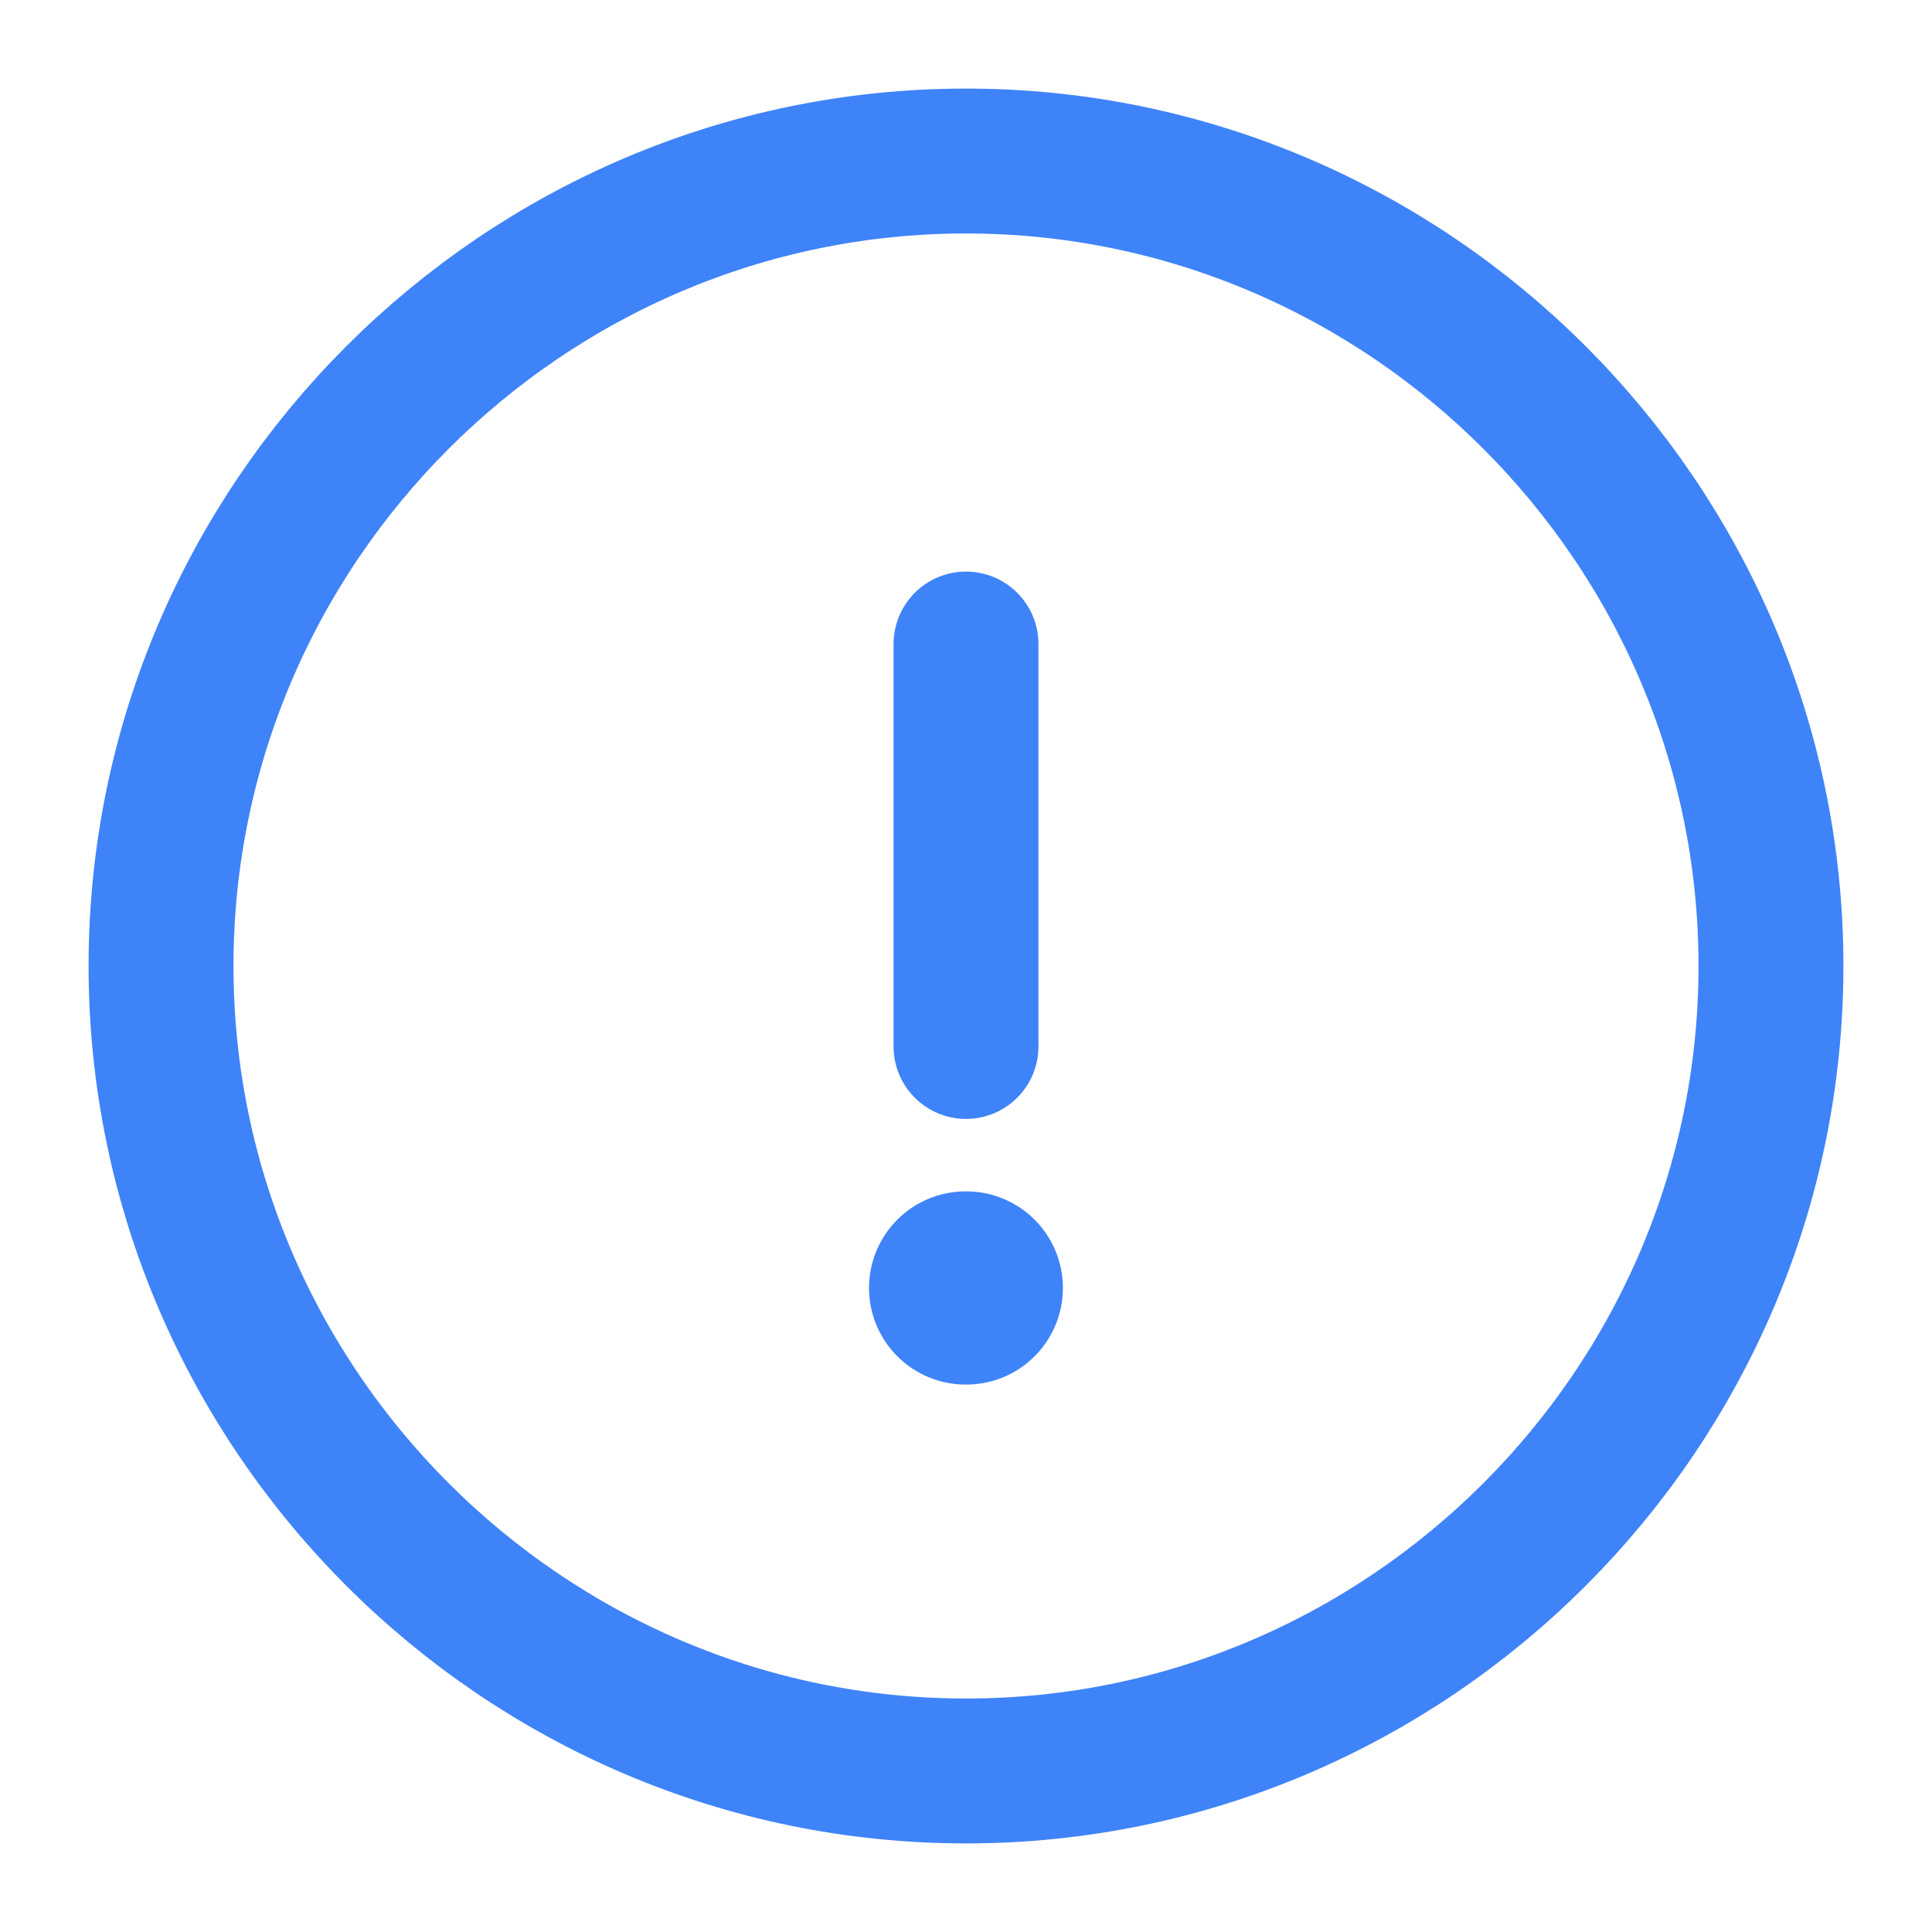 <svg width="20" height="20" viewBox="0 0 20 20" fill="none" xmlns="http://www.w3.org/2000/svg">
<path d="M10 18.333C14.583 18.333 18.333 14.583 18.333 10C18.333 5.417 14.583 1.667 10 1.667C5.417 1.667 1.667 5.417 1.667 10C1.667 14.583 5.417 18.333 10 18.333Z" stroke="#3F83F8" stroke-width="1.5" stroke-linecap="round" stroke-linejoin="round"/>
<path d="M10 6.667V10.833" stroke="#3F83F8" stroke-width="1.5" stroke-linecap="round" stroke-linejoin="round"/>
<path d="M9.996 13.333H10.003" stroke="#3F83F8" stroke-width="2" stroke-linecap="round" stroke-linejoin="round"/>
</svg>

